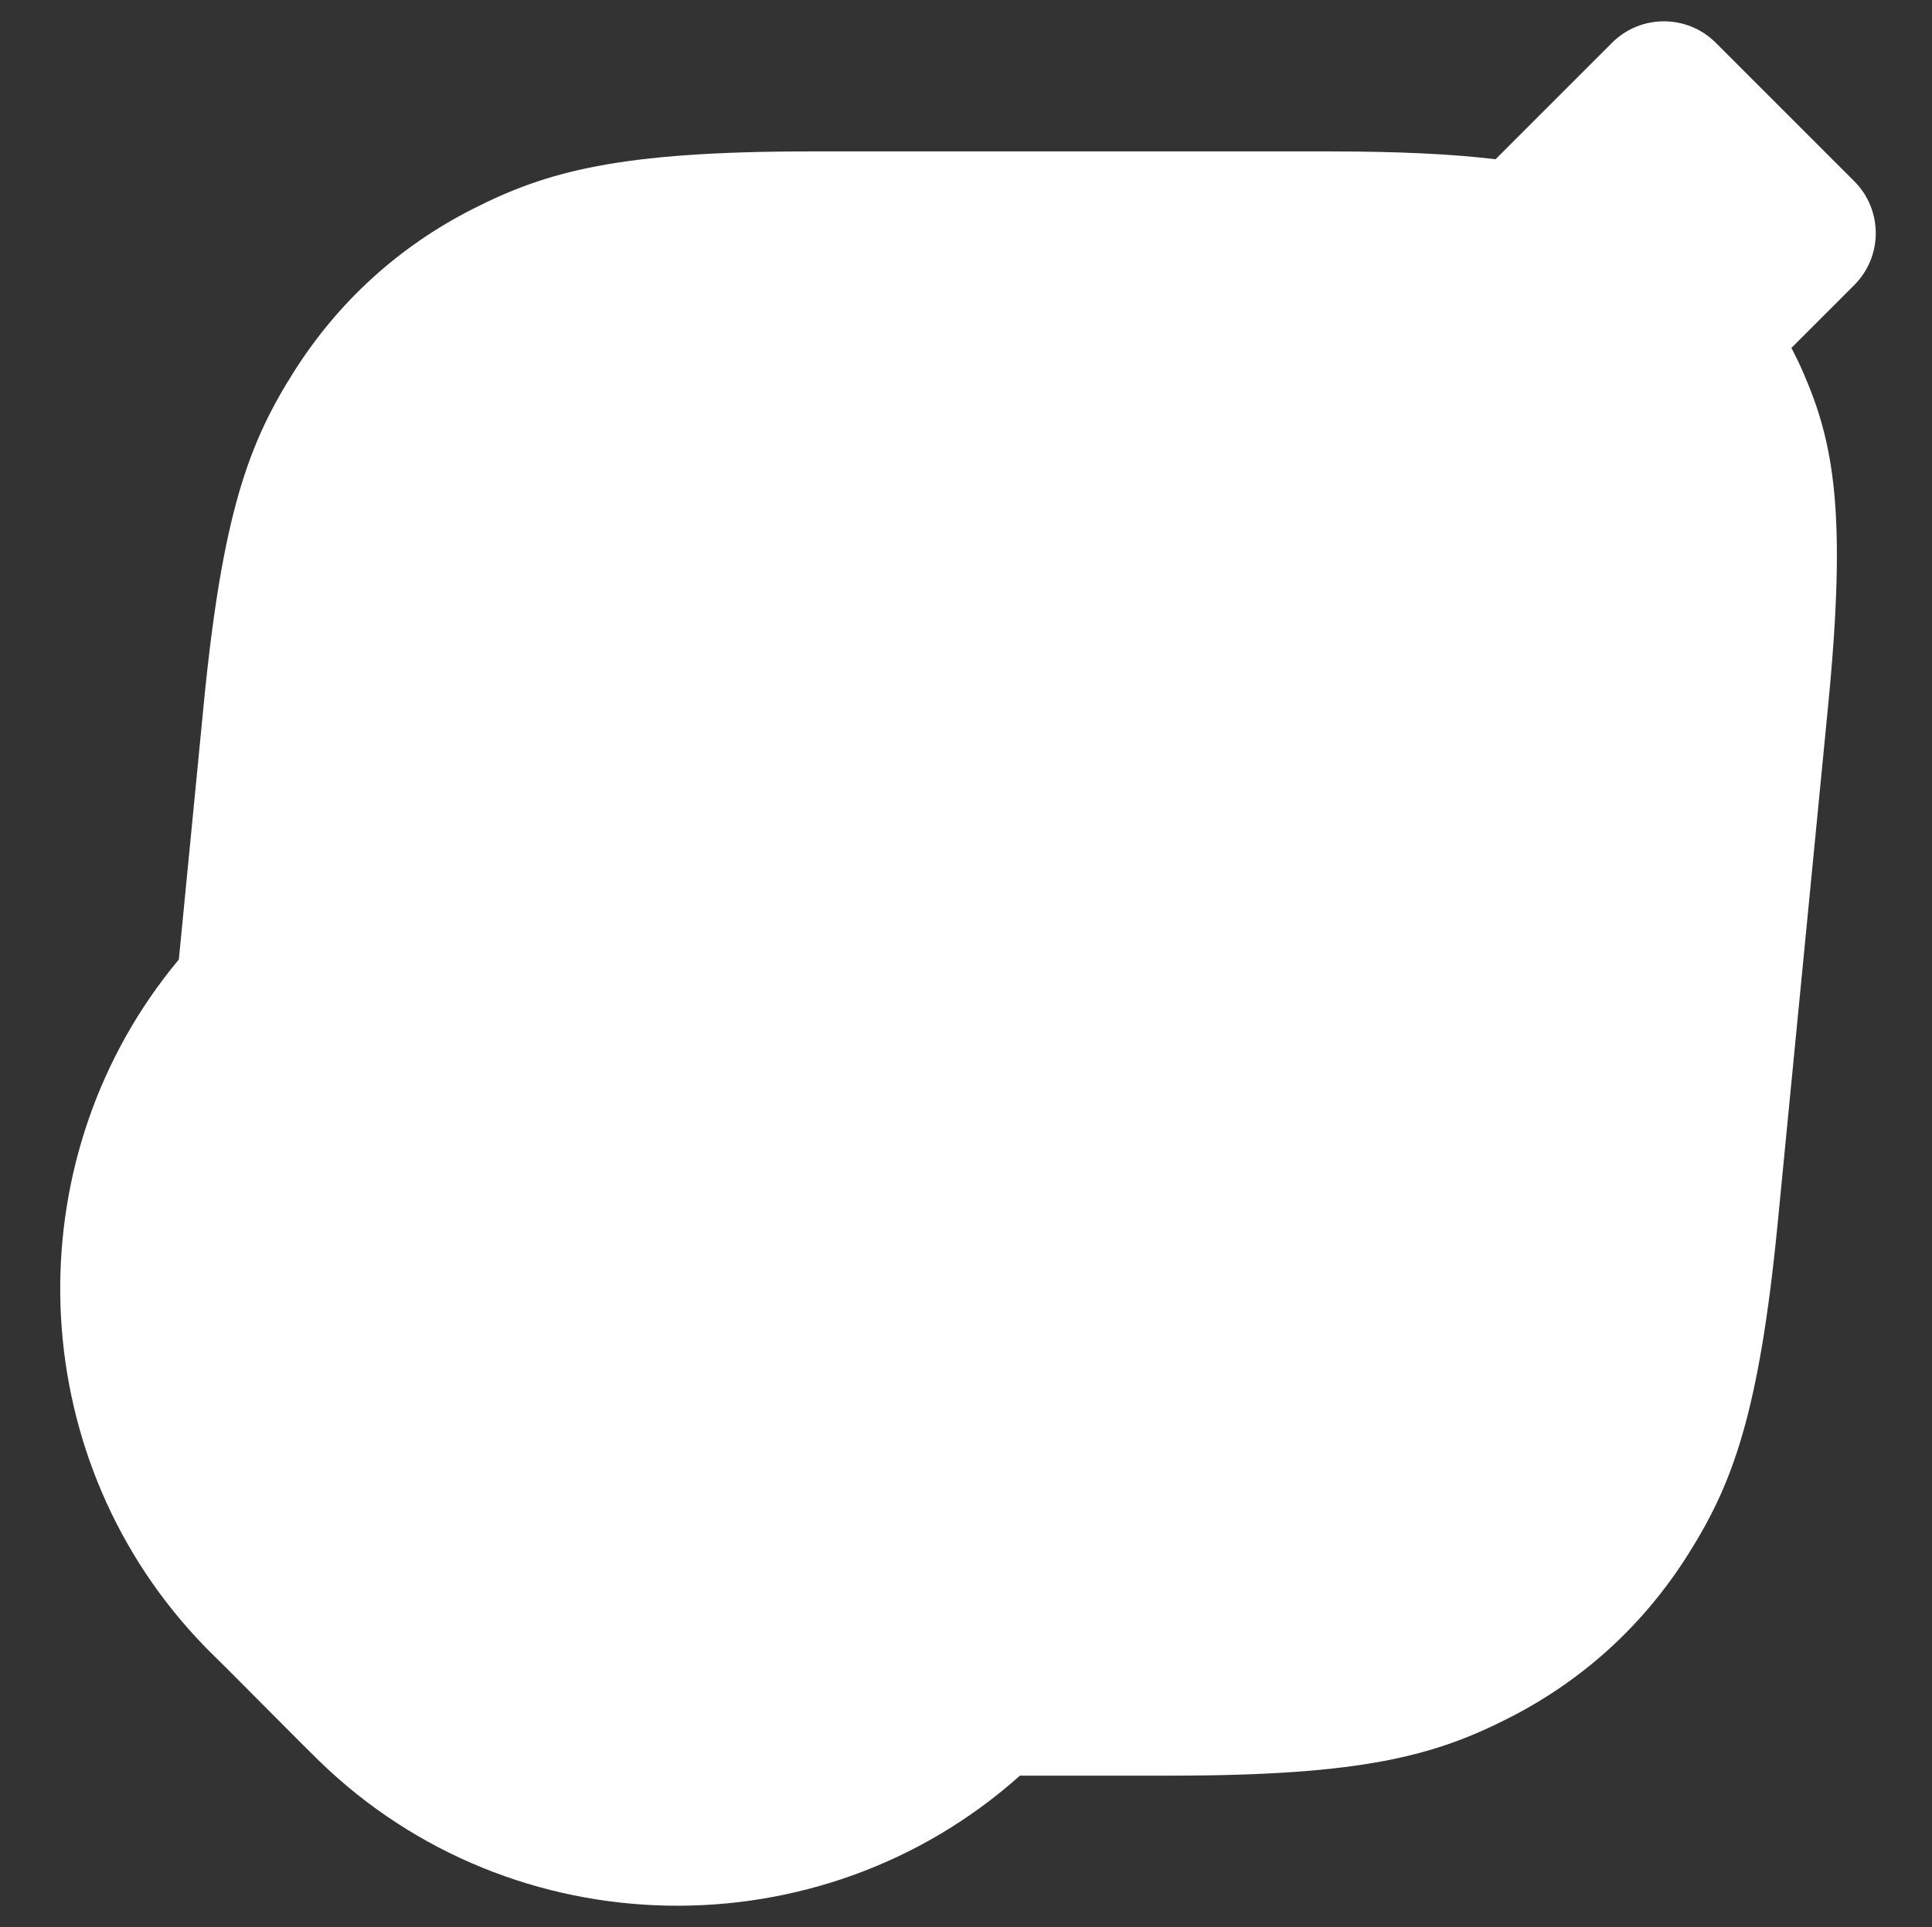 <?xml version="1.0" encoding="UTF-8"?>
<svg width="421px" height="420px" viewBox="0 0 421 420" version="1.1" xmlns="http://www.w3.org/2000/svg" xmlns:xlink="http://www.w3.org/1999/xlink">
    <rect x="0" y="0" width="421" height="420" fill="#333333" stroke="none"/>
    <title>Frame Copy</title>
    <g id="Frame-Copy" stroke="none" fill="none" transform="translate(0.5, 0)" fill-rule="evenodd">
        <path d="M403.561,39.5 C409.809,45.748 409.809,55.879 403.561,62.127 L389.861,75.827 C390.762,77.535 391.606,79.289 392.393,81.088 C399.093,96.407 401.976,111.601 397.893,153.503 L386.883,266.497 C382.801,308.399 376.957,323.593 367.272,338.912 C357.587,354.23 344.394,366.252 328.277,374.445 C312.16,382.637 296.541,387 254.639,387 L221.748,387.004 C178.328,425.834 111.225,424.778 69.094,383.838 C68.257,383.025 67.025,381.803 65.555,380.337 L64.861,379.643 C63.036,377.818 60.912,375.684 58.757,373.517 L57.319,372.071 C54.924,369.662 52.564,367.287 50.605,365.324 L49.615,364.333 L49.082,363.8 C47.958,362.679 47.052,361.78 46.467,361.211 C45.945,360.703 45.426,360.189 44.91,359.669 L45.152,359.91 C44.813,359.571 44.476,359.23 44.141,358.885 C42.88,357.588 41.658,356.267 40.473,354.924 C4.02,313.602 3.351,251.22 38.471,209.127 L43.893,153.503 C47.976,111.601 53.819,96.407 63.504,81.088 C73.189,65.77 86.382,53.748 102.499,45.555 C118.616,37.363 134.235,33 176.137,33 L289.132,33 C304.378,33 316.032,33.578 325.389,34.707 L350.764,9.33 C357.013,3.083 367.144,3.083 373.392,9.331 L403.561,39.5 Z" id="Combined-Shape" fill="#FFFFFF"></path>
    </g>
</svg>